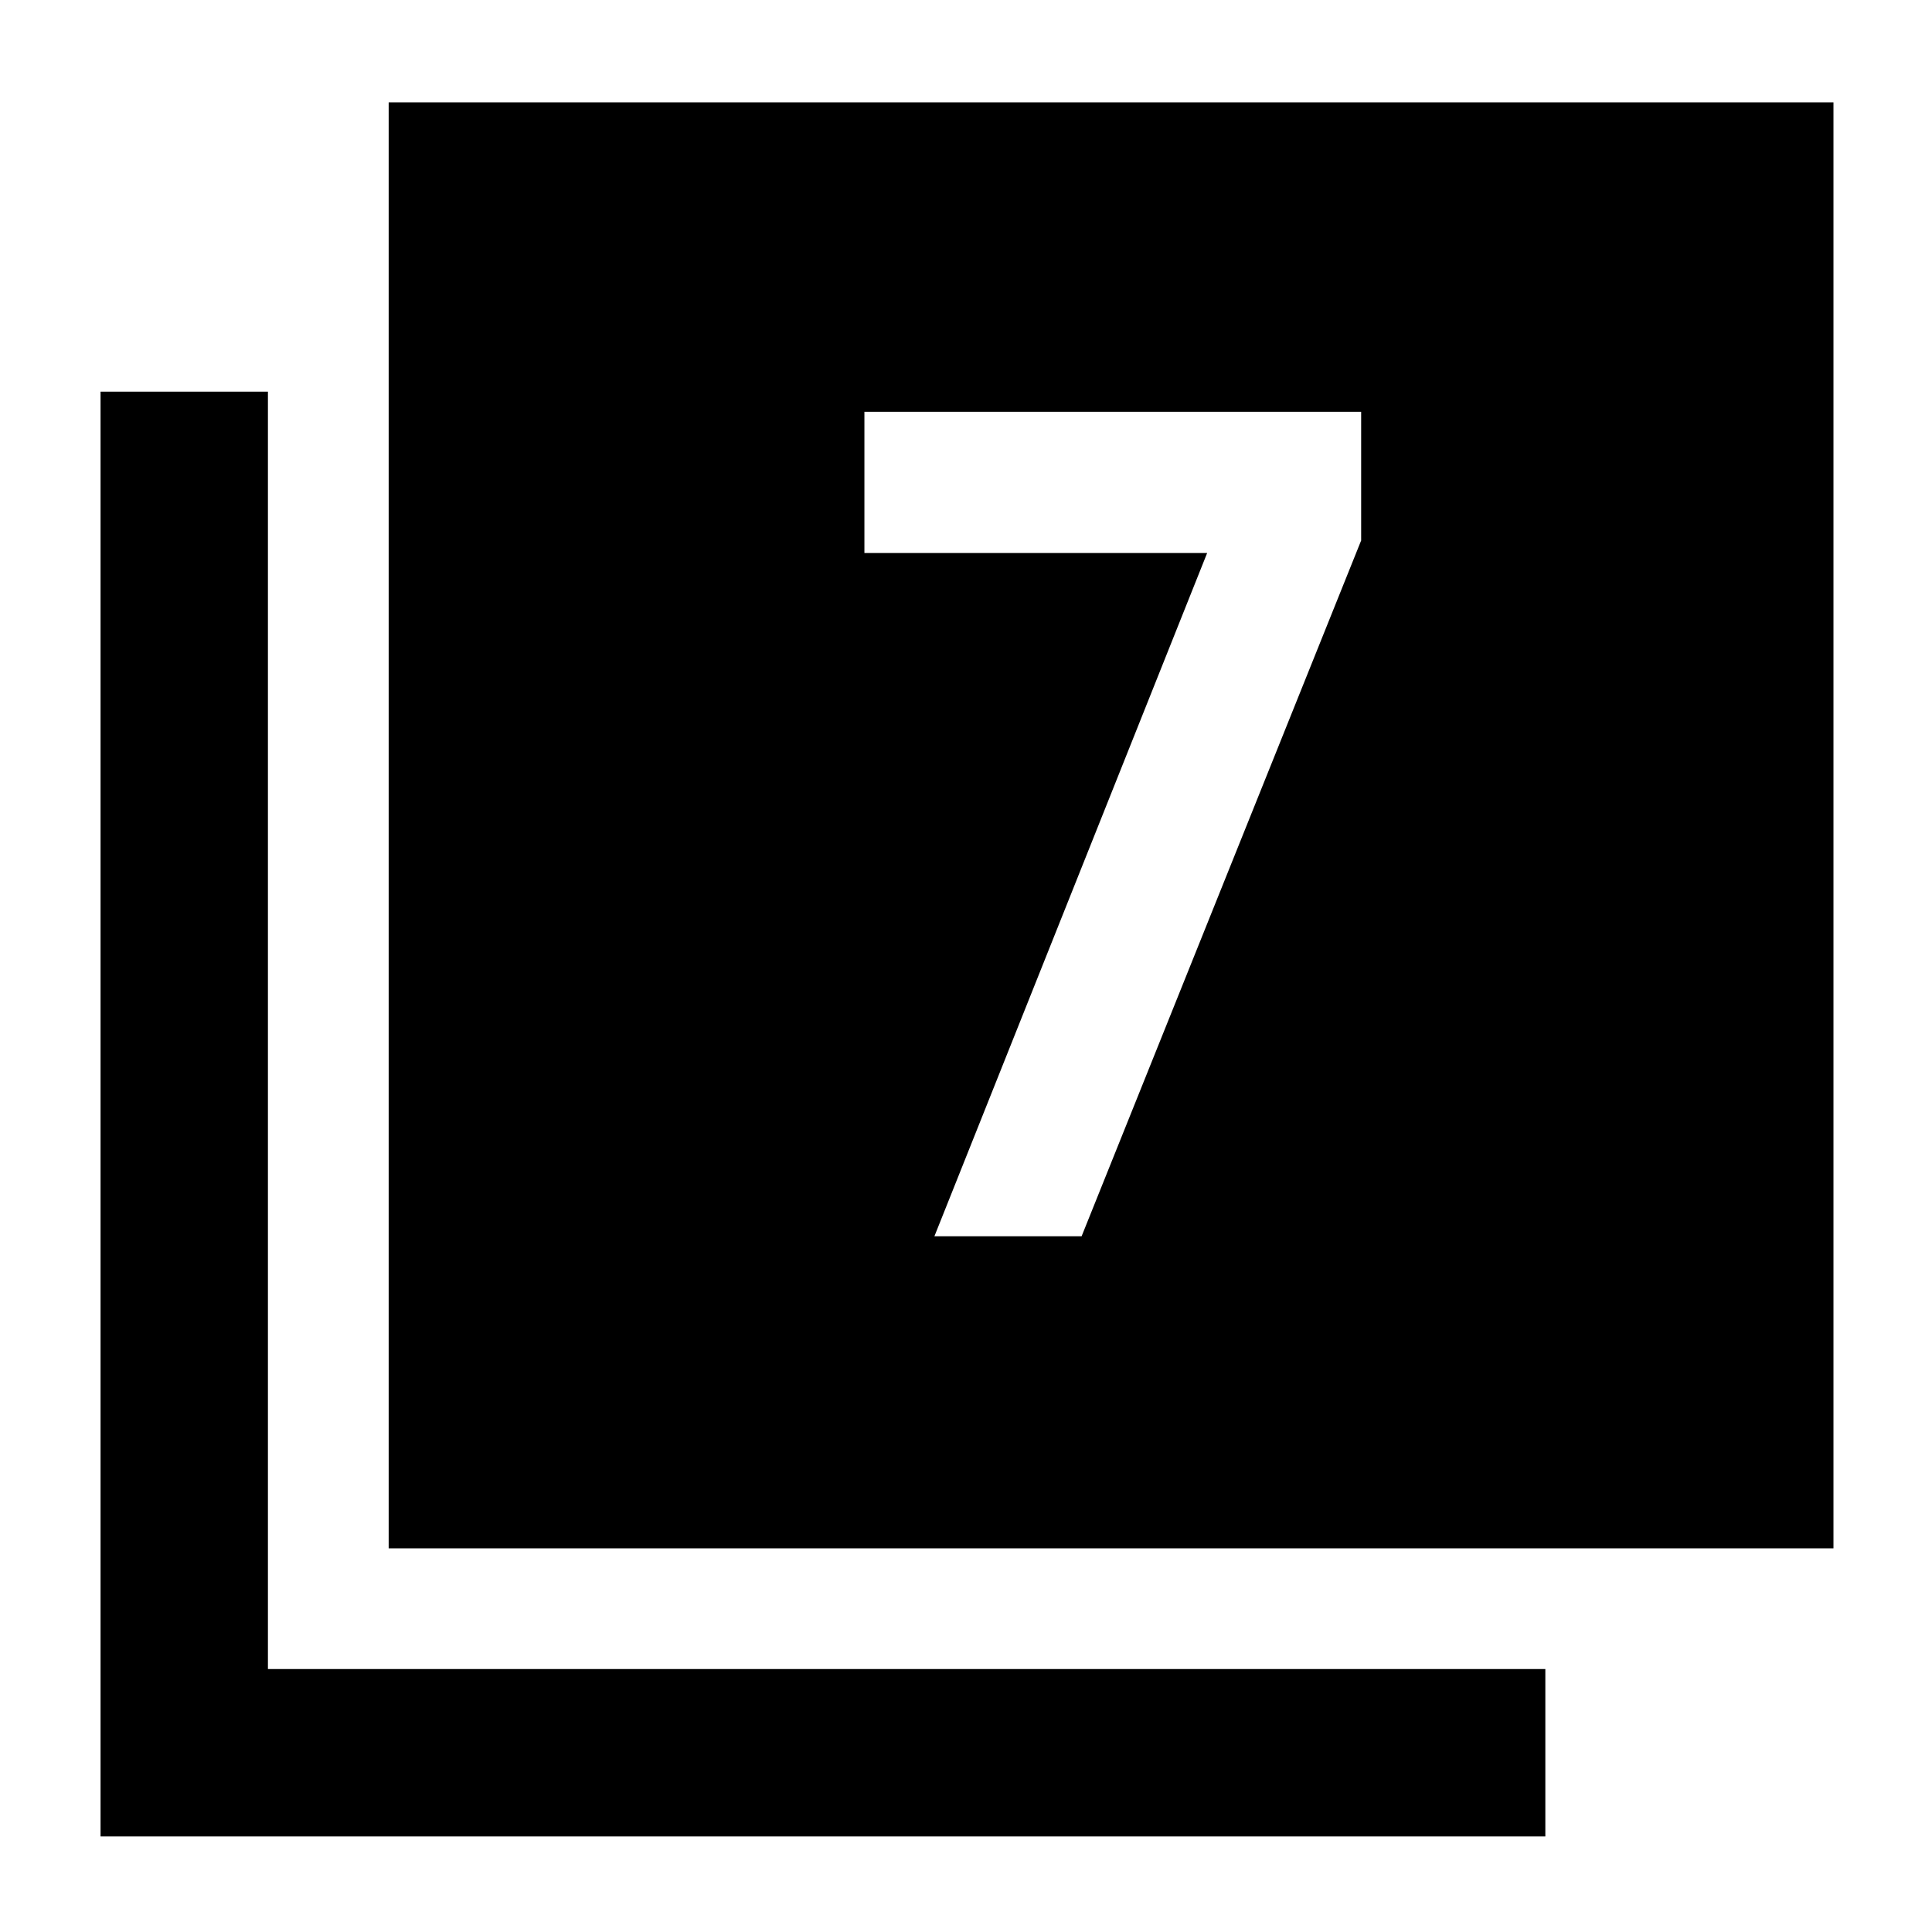 <svg xmlns="http://www.w3.org/2000/svg" height="48" viewBox="0 -960 960 960" width="48"><path d="M464.3-345.7h73.14l138.91-345.74v-63.95H429.52v70.17h170.31L464.3-345.7ZM193.13-190.65v-718.48h717.91v718.48H193.13ZM49.96-47.48v-717.91h83.17v634.74h634.74v83.17H49.96Z"/></svg>